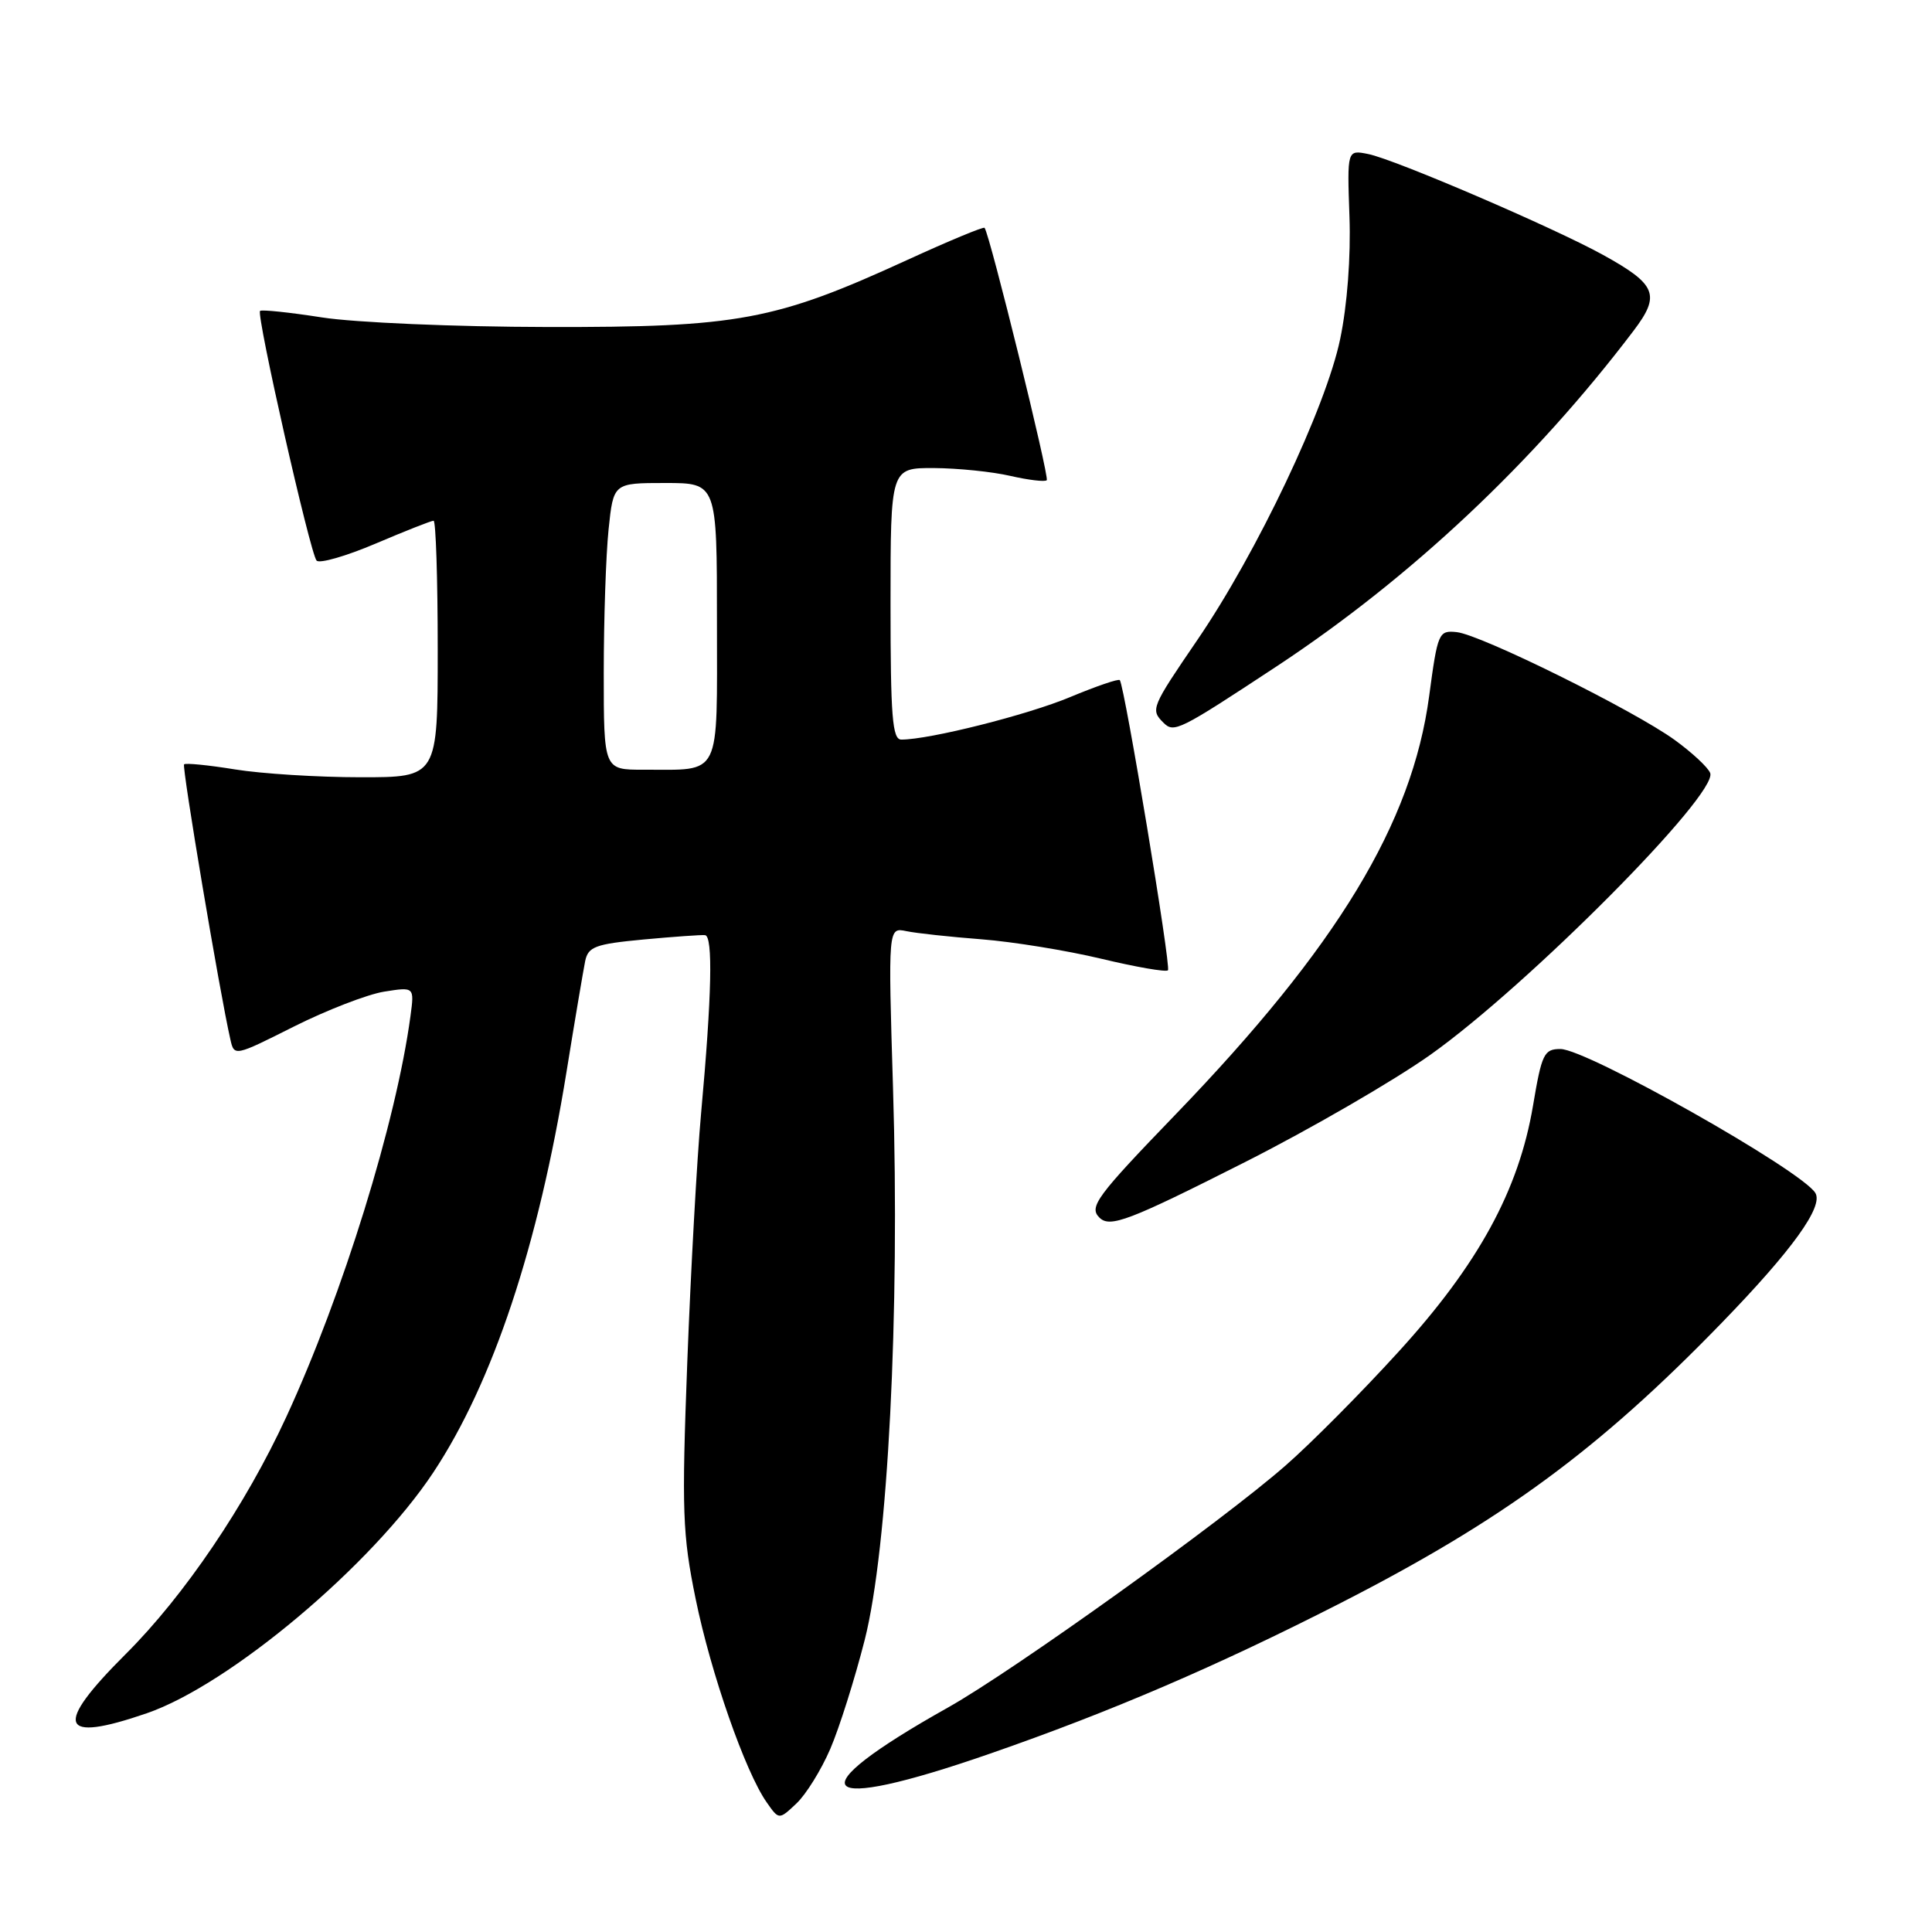 <?xml version="1.0" encoding="UTF-8" standalone="no"?>
<!DOCTYPE svg PUBLIC "-//W3C//DTD SVG 1.1//EN" "http://www.w3.org/Graphics/SVG/1.1/DTD/svg11.dtd" >
<svg xmlns="http://www.w3.org/2000/svg" xmlns:xlink="http://www.w3.org/1999/xlink" version="1.1" viewBox="0 0 256 256">
 <g >
 <path fill="currentColor"
d=" M 110.02 231.73 C 111.22 228.94 113.27 222.44 114.58 217.29 C 117.66 205.15 119.25 174.06 118.33 144.19 C 117.68 122.88 117.68 122.88 120.09 123.38 C 121.42 123.66 125.89 124.14 130.03 124.46 C 134.17 124.78 141.33 125.94 145.93 127.04 C 150.53 128.14 154.50 128.83 154.76 128.57 C 155.20 128.13 149.02 90.94 148.38 90.12 C 148.21 89.91 145.25 90.93 141.79 92.37 C 136.15 94.73 123.16 98.00 119.43 98.00 C 118.24 98.00 118.00 94.97 118.00 80.00 C 118.00 62.00 118.00 62.00 123.75 62.02 C 126.91 62.04 131.47 62.50 133.88 63.06 C 136.29 63.61 138.46 63.87 138.70 63.63 C 139.08 63.25 131.14 31.01 130.46 30.19 C 130.32 30.01 125.71 31.93 120.23 34.44 C 102.71 42.47 97.85 43.38 72.50 43.33 C 60.29 43.31 47.01 42.74 42.66 42.06 C 38.36 41.39 34.66 41.00 34.46 41.20 C 33.94 41.72 41.10 73.34 41.95 74.28 C 42.34 74.71 45.86 73.69 49.77 72.03 C 53.69 70.36 57.14 69.00 57.45 69.00 C 57.75 69.00 58.00 76.65 58.00 86.00 C 58.00 103.00 58.00 103.00 47.75 102.99 C 42.11 102.99 34.63 102.52 31.13 101.95 C 27.62 101.38 24.59 101.08 24.39 101.28 C 24.08 101.59 29.12 131.60 30.53 137.75 C 31.03 139.99 31.10 139.97 38.95 136.02 C 43.30 133.84 48.68 131.76 50.89 131.40 C 54.91 130.76 54.91 130.76 54.39 134.63 C 52.50 148.67 45.43 171.51 37.94 187.74 C 32.55 199.43 24.43 211.42 16.67 219.16 C 7.04 228.76 7.83 231.01 19.44 227.02 C 30.42 223.24 49.27 207.41 57.42 195.10 C 65.31 183.19 71.34 165.05 75.07 142.00 C 76.18 135.12 77.30 128.53 77.54 127.34 C 77.94 125.44 78.89 125.09 85.25 124.49 C 89.24 124.12 92.92 123.86 93.42 123.91 C 94.49 124.03 94.32 131.90 92.90 147.50 C 92.35 153.55 91.53 168.38 91.07 180.45 C 90.32 200.27 90.43 203.32 92.18 211.88 C 94.19 221.71 98.75 234.78 101.59 238.82 C 103.22 241.15 103.22 241.15 105.53 238.97 C 106.80 237.78 108.82 234.52 110.02 231.73 Z  M 131.17 232.37 C 147.15 226.83 161.31 220.74 177.50 212.48 C 199.12 201.44 211.83 192.10 228.14 175.28 C 237.49 165.64 241.65 159.86 240.54 158.07 C 238.68 155.05 210.25 139.00 206.77 139.00 C 204.59 139.00 204.29 139.62 203.13 146.52 C 201.24 157.72 195.88 167.54 185.29 179.14 C 180.46 184.45 173.76 191.20 170.40 194.14 C 162.02 201.51 134.32 221.36 125.64 226.24 C 105.36 237.61 107.92 240.45 131.17 232.37 Z  M 164.92 154.01 C 173.61 149.62 184.69 143.20 189.54 139.76 C 202.46 130.59 227.68 105.20 226.61 102.43 C 226.33 101.69 224.21 99.72 221.91 98.05 C 216.48 94.12 196.22 84.09 193.02 83.76 C 190.63 83.51 190.50 83.81 189.37 92.24 C 187.11 109.10 177.20 125.45 155.77 147.67 C 145.31 158.51 144.26 159.93 145.67 161.33 C 147.06 162.73 149.57 161.77 164.92 154.01 Z  M 169.17 88.29 C 186.95 76.56 203.30 61.19 216.46 43.82 C 220.06 39.07 219.51 37.70 212.42 33.78 C 205.89 30.17 184.81 21.11 181.29 20.41 C 178.50 19.85 178.50 19.85 178.81 28.68 C 179.00 34.01 178.52 40.44 177.58 44.92 C 175.70 53.98 166.56 73.23 158.66 84.79 C 152.55 93.74 152.43 94.03 154.15 95.75 C 155.56 97.16 156.18 96.85 169.17 88.29 Z  M 80.00 89.15 C 80.00 82.08 80.29 73.53 80.64 70.15 C 81.28 64.00 81.28 64.00 88.14 64.00 C 95.00 64.00 95.00 64.00 95.00 82.38 C 95.00 103.38 95.71 101.96 85.25 101.99 C 80.00 102.00 80.00 102.00 80.00 89.15 Z "/>
</g>
</svg>